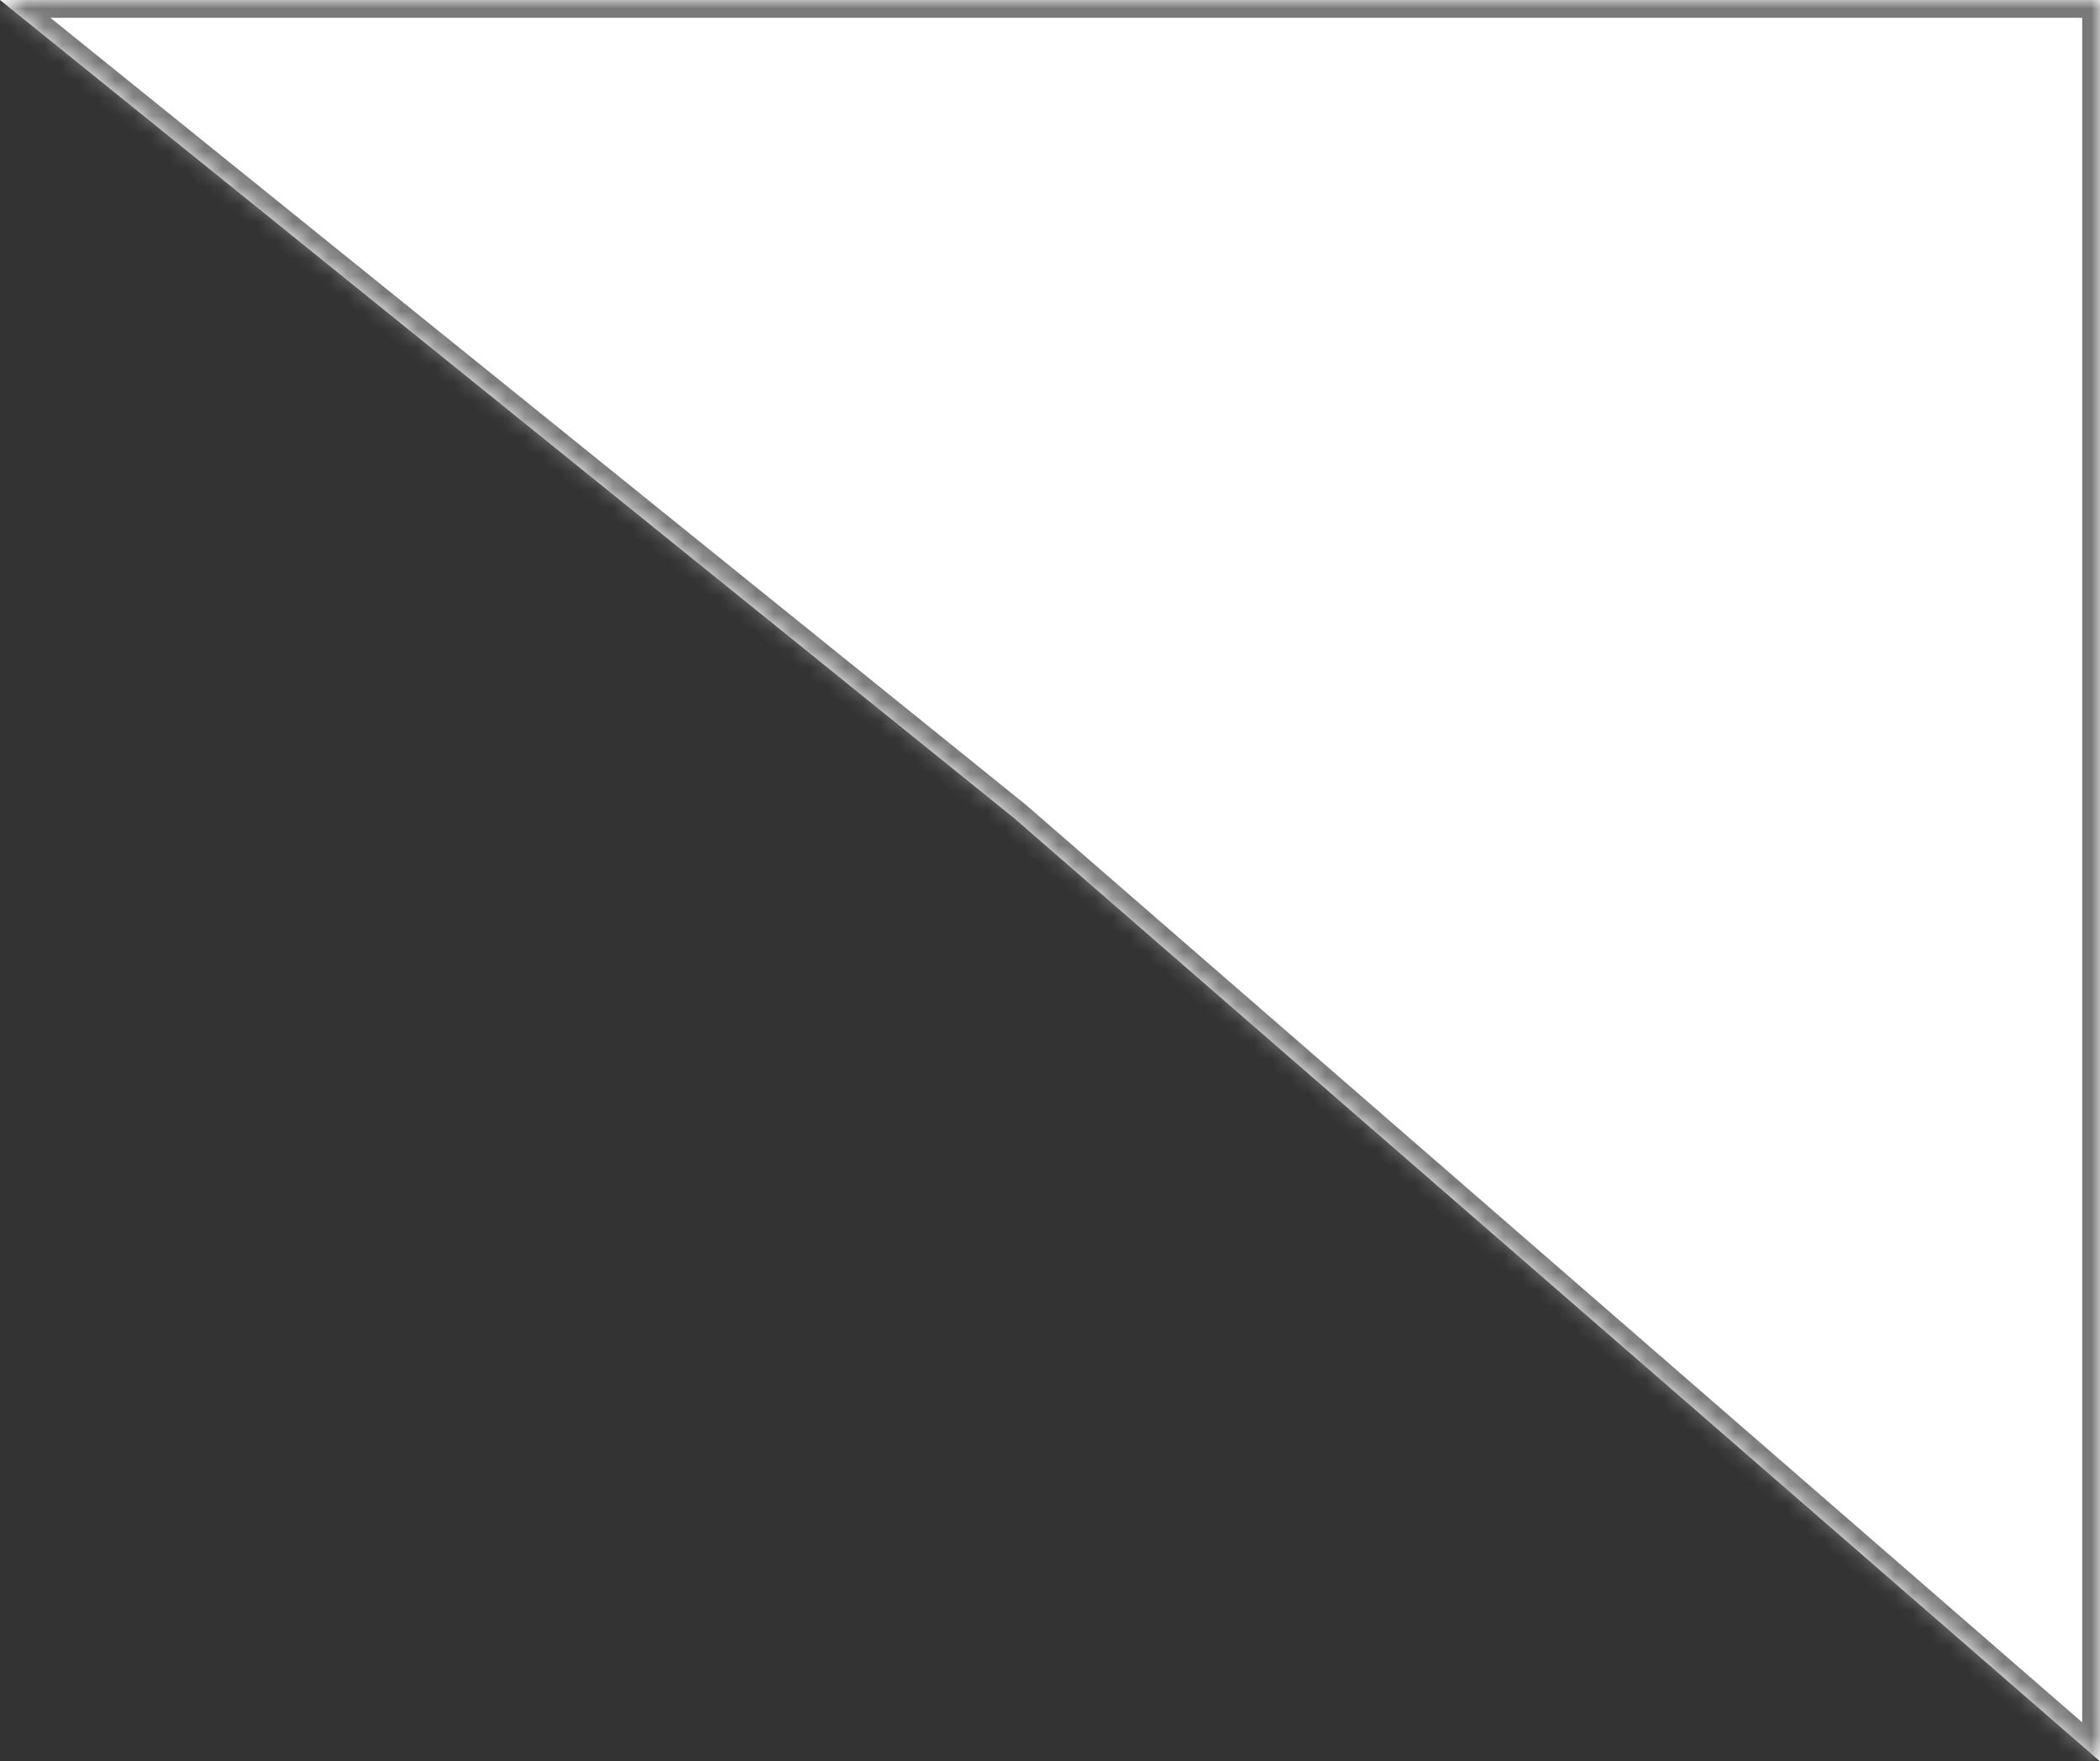 ﻿<?xml version="1.0" encoding="utf-8"?>
<svg version="1.1" width="118px" height="99px" xmlns:xlink="http://www.w3.org/1999/xlink" xmlns="http://www.w3.org/2000/svg">
  <rect width="100%" height="100%" fill="#333333" stroke="none"/>
  <defs>
    <mask fill="white" id="clip8">
      <path d="M 57 46  L 0 0  L 118 0  L 118 99  L 57 46  Z " fill-rule="evenodd" />
    </mask>
  </defs>
  <g transform="translate(-413 -358 )">
    <path d="M 57 46  L 0 0  L 118 0  L 118 99  L 57 46  Z " fill-rule="nonzero" fill="#ffffff" stroke="none" transform="matrix(1 0 0 1 413 358 )" />
    <path d="M 57 46  L 0 0  L 118 0  L 118 99  L 57 46  Z " stroke-width="2" stroke="#797979" fill="none" transform="matrix(1 0 0 1 413 358 )" mask="url(#clip8)" />
  </g>
</svg>
